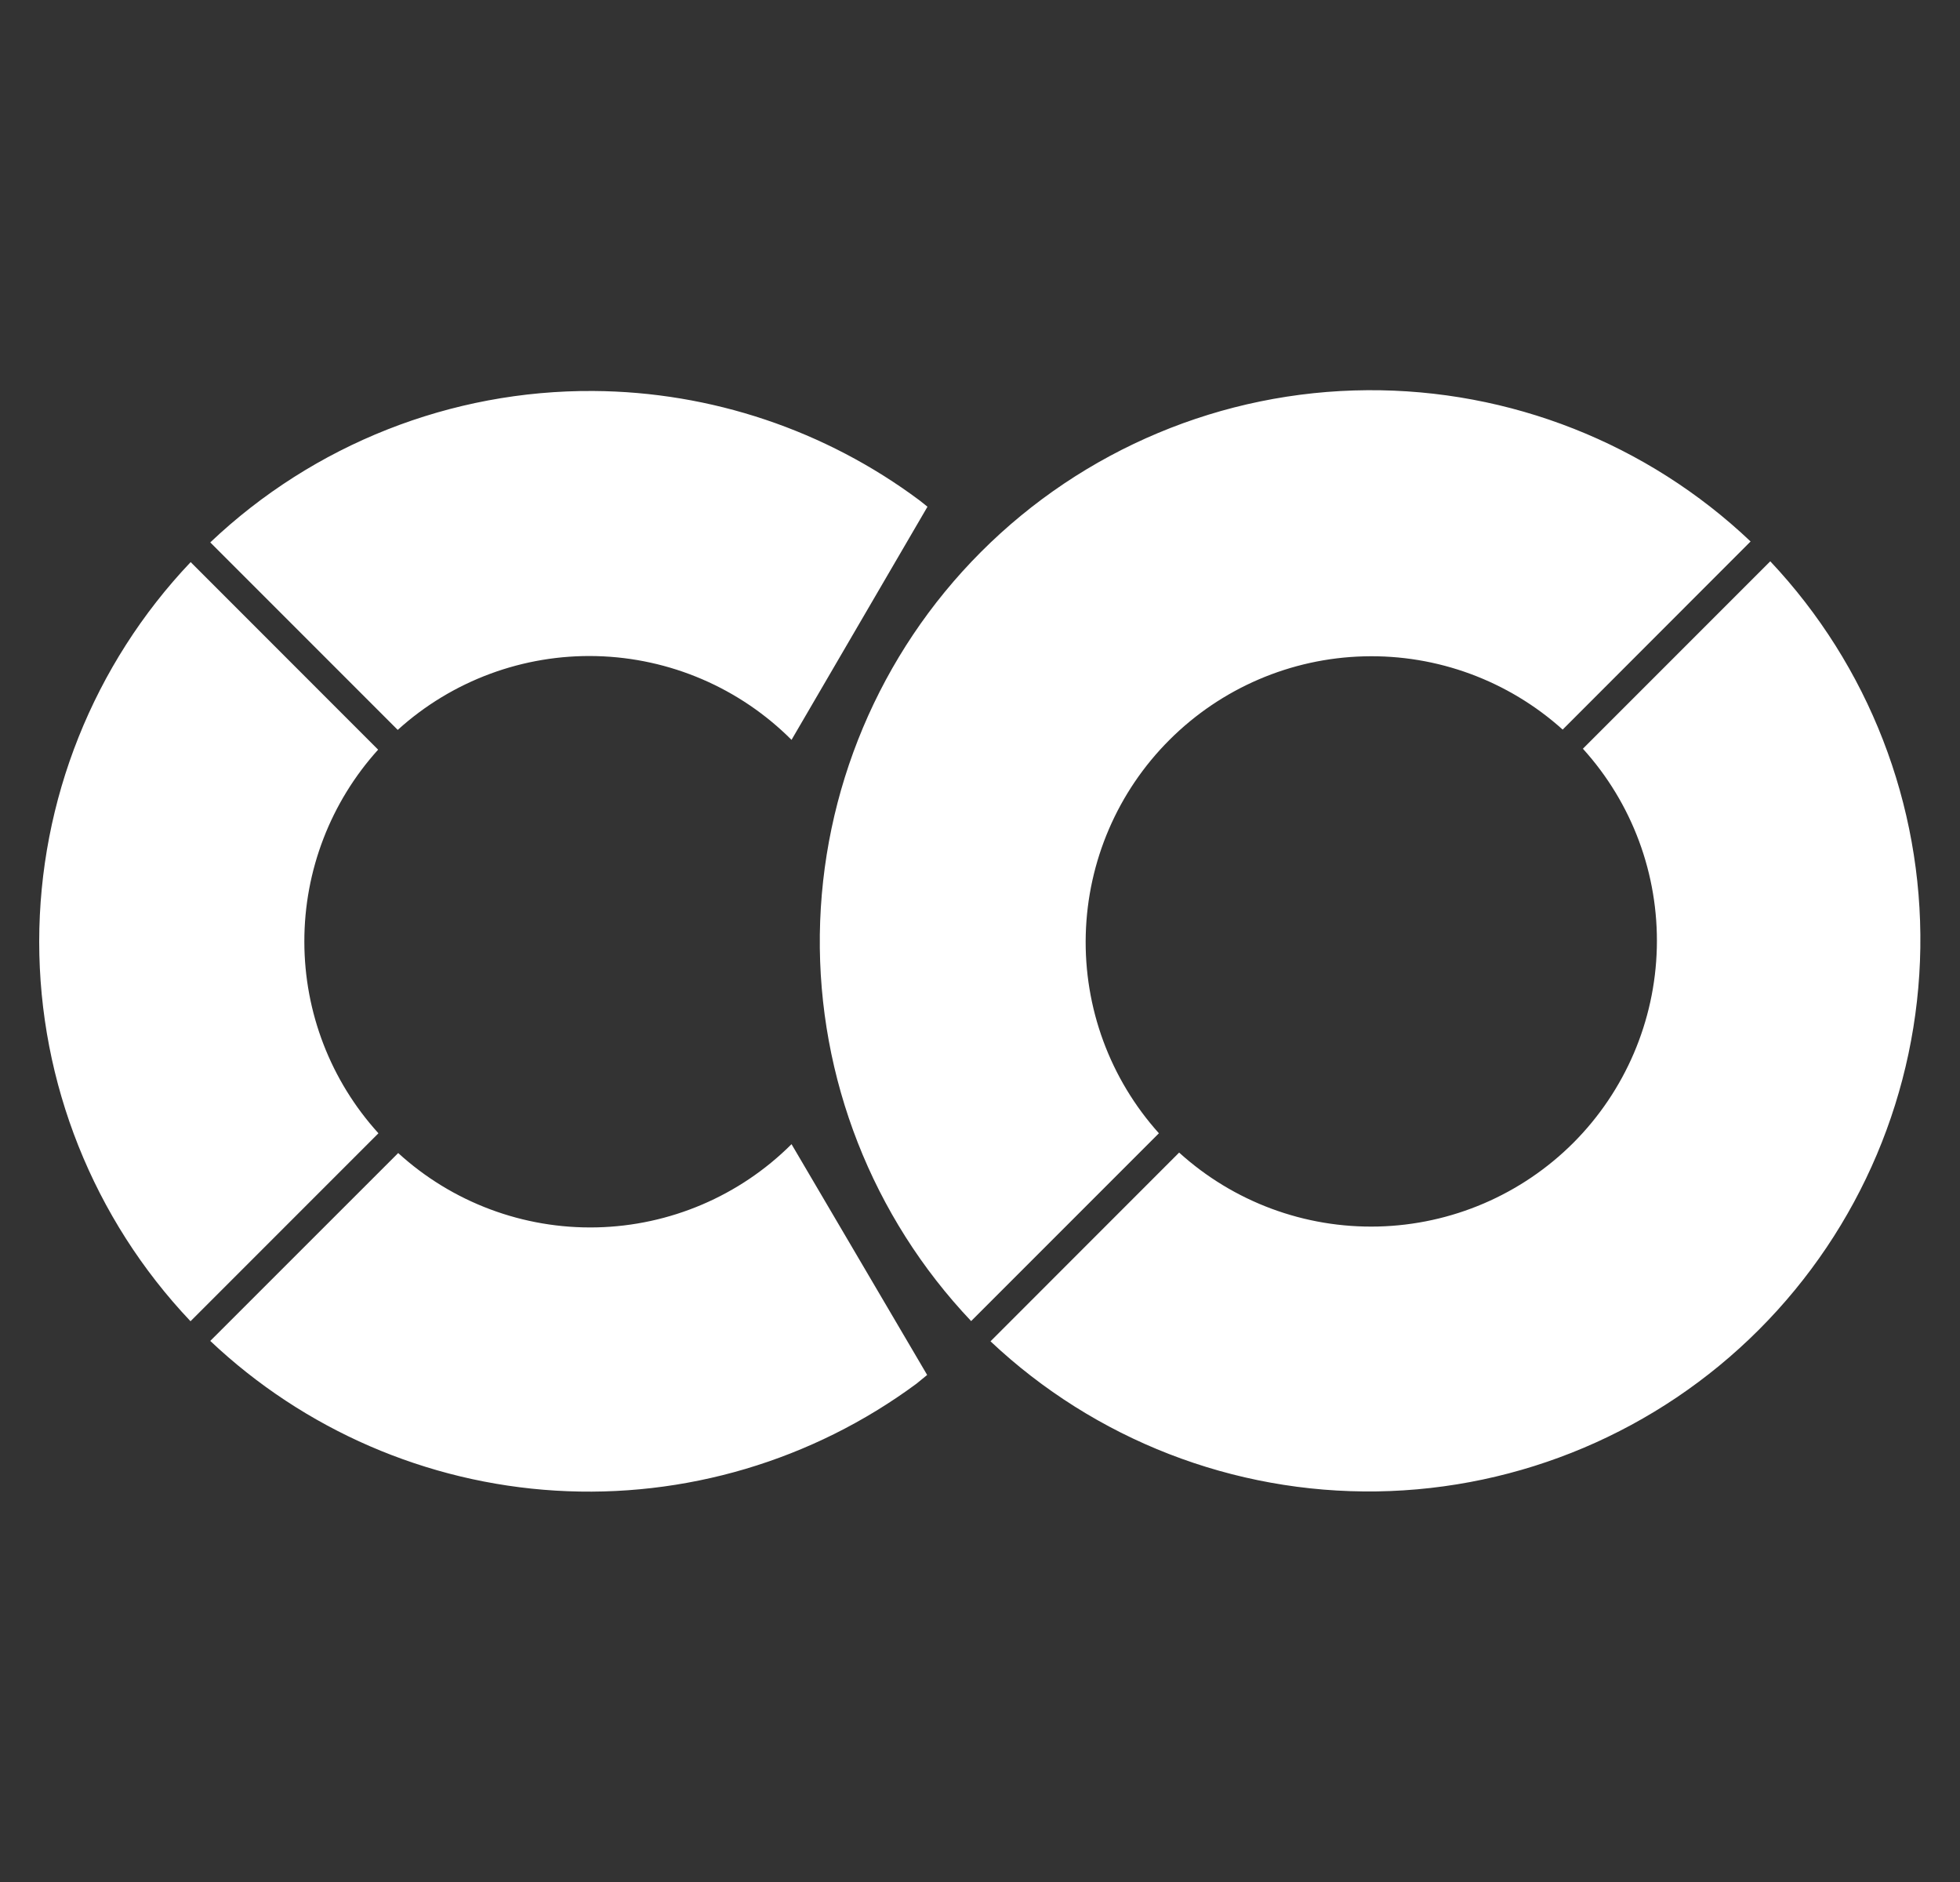 <svg width="25" height="24" viewBox="0 0 25 24" fill="none" xmlns="http://www.w3.org/2000/svg">
<rect x="0" y="0" width="25" height="24" fill="#333333" stroke="none"/>
<g clip-path="url(#clip0_2_1675)">
<path d="M17.441 4.976C15.59 4.988 13.819 5.73 12.511 7.04C11.217 8.337 10.481 10.087 10.457 11.918C10.434 13.75 11.127 15.518 12.387 16.847L14.782 14.452C14.158 13.758 13.824 12.851 13.849 11.917C13.874 10.984 14.255 10.096 14.916 9.436C15.576 8.776 16.464 8.394 17.398 8.37C18.331 8.345 19.238 8.68 19.932 9.304L22.329 6.905C21.01 5.654 19.259 4.964 17.441 4.976ZM7.57 4.986C5.752 4.974 4.001 5.666 2.682 6.917L5.073 9.308C5.766 8.68 6.675 8.343 7.61 8.367C8.545 8.391 9.435 8.773 10.096 9.435L11.83 6.462L11.73 6.382C10.528 5.485 9.07 4.996 7.57 4.986ZM22.58 7.158L20.19 9.548C20.819 10.242 21.156 11.15 21.133 12.086C21.11 13.022 20.728 13.913 20.067 14.575C19.405 15.236 18.514 15.618 17.578 15.641C16.642 15.664 15.734 15.327 15.04 14.698L12.634 17.105C13.966 18.36 15.734 19.046 17.564 19.019C19.393 18.991 21.14 18.252 22.434 16.958C23.728 15.664 24.467 13.917 24.494 12.088C24.521 10.258 23.835 8.49 22.58 7.158ZM2.432 7.168C1.192 8.474 0.501 10.207 0.5 12.008C0.5 13.809 1.191 15.542 2.43 16.849L4.827 14.452C4.219 13.783 3.882 12.911 3.882 12.007C3.881 11.103 4.217 10.23 4.823 9.56L2.432 7.168ZM10.096 14.591C9.435 15.251 8.544 15.631 7.61 15.652C6.676 15.673 5.769 15.334 5.079 14.704L2.682 17.1C3.881 18.233 5.44 18.909 7.086 19.009C8.733 19.109 10.362 18.626 11.689 17.646L11.826 17.534L10.096 14.591Z" fill="white"/>
</g>
<defs>
<clipPath id="clip0_2_1675">
<rect width="24" height="24" fill="white" transform="translate(0.5)"/>
</clipPath>
</defs>
</svg>
